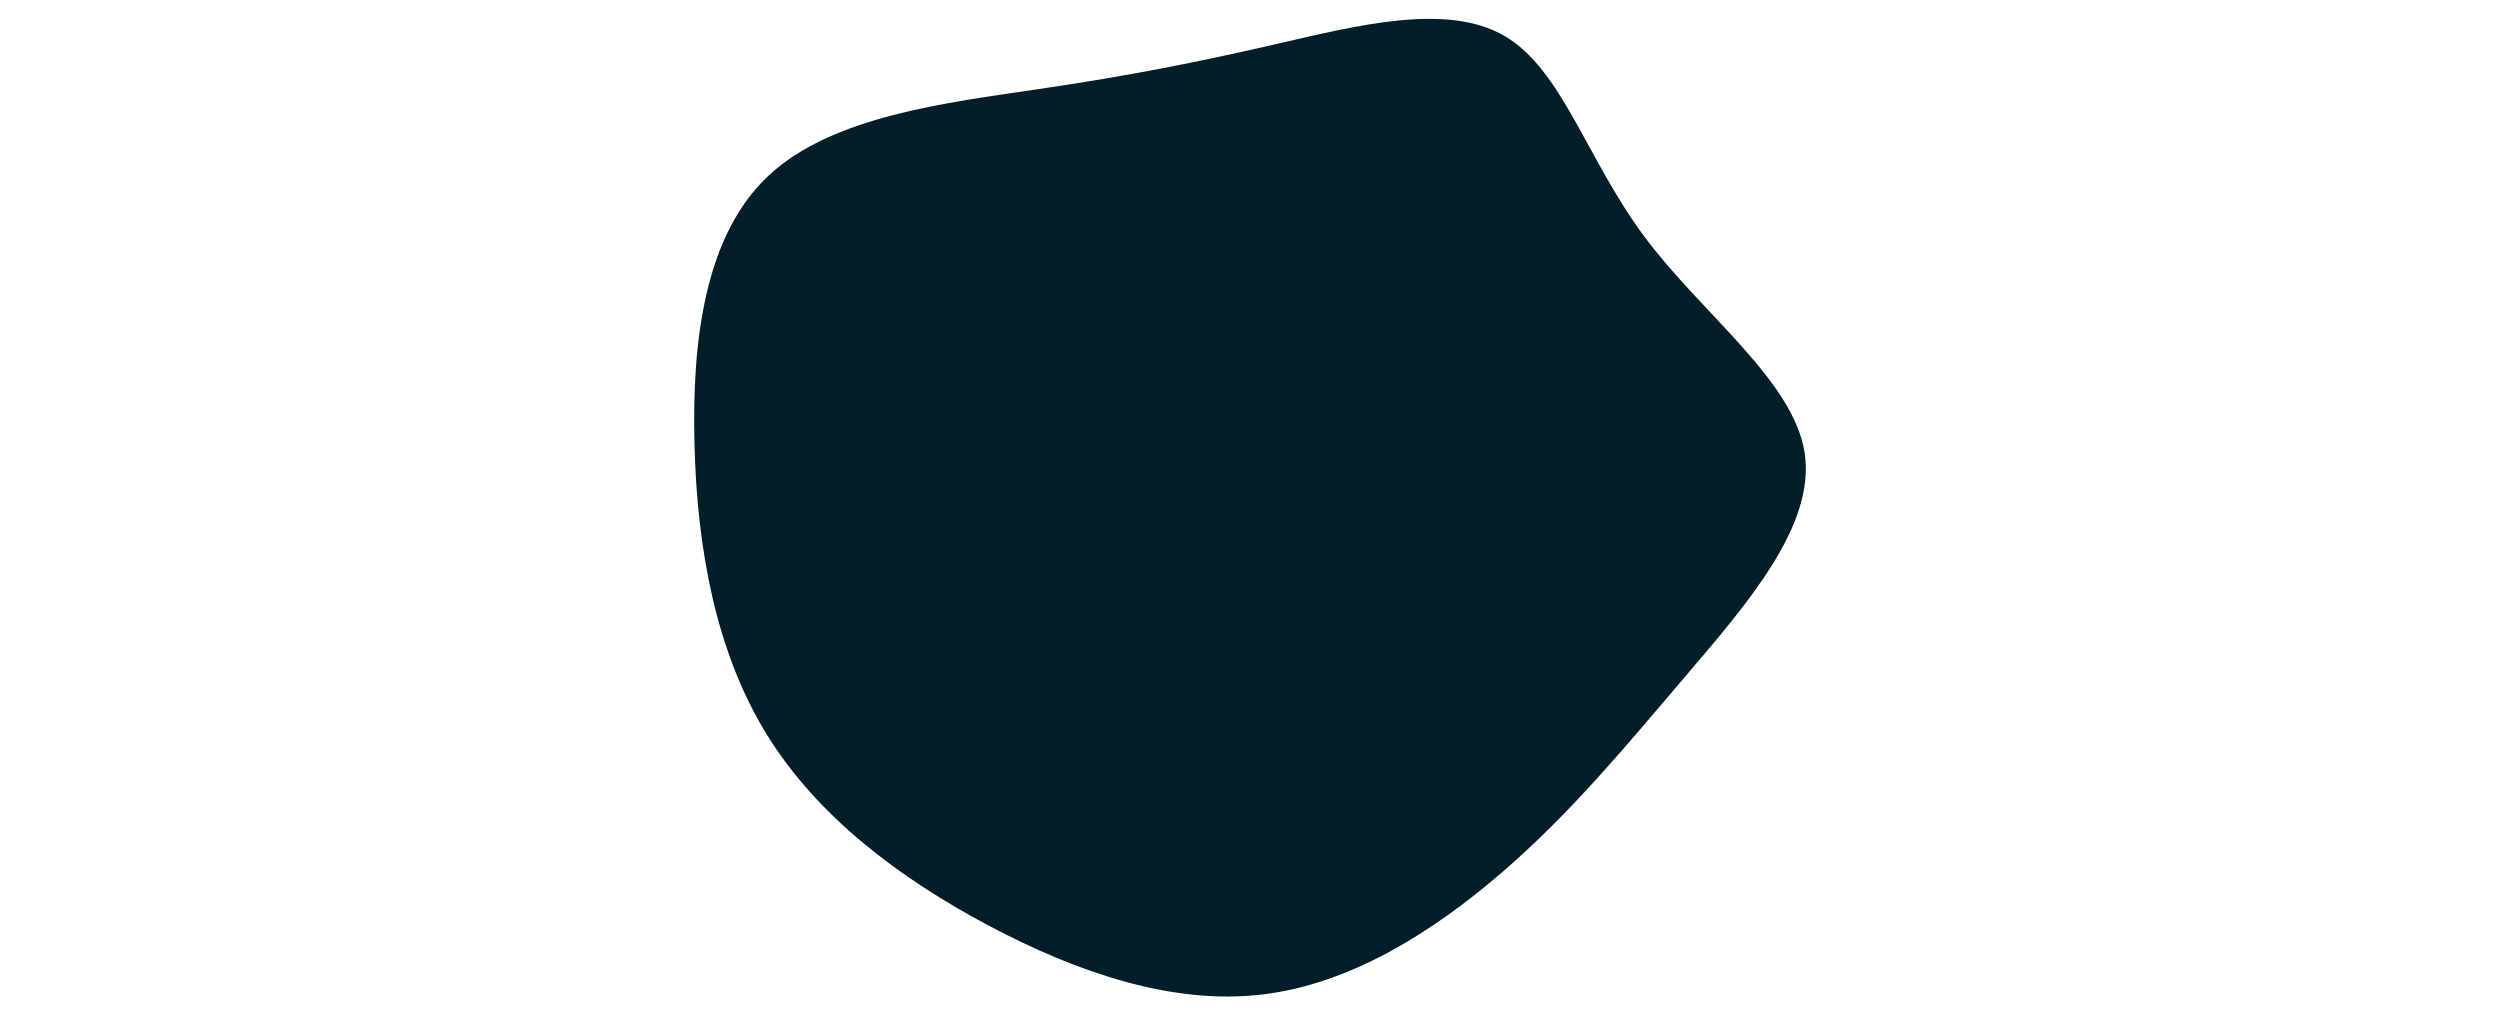 <svg id="visual" viewBox="0 0 1600 649.853" width="1600" height="649.853" xmlns="http://www.w3.org/2000/svg" xmlns:xlink="http://www.w3.org/1999/xlink" version="1.1"><g transform="translate(811.284 285.814)"><path d="M151.6 -262.8C188.3 -241.5 204.1 -184.2 241.1 -134.4C278.2 -84.6 336.6 -42.3 343.7 4.1C350.8 50.5 306.6 101 267.4 147C228.1 193.1 193.8 234.7 150.1 272.4C106.3 310.2 53.2 344.1 -3.8 350.7C-60.8 357.4 -121.7 336.7 -178.5 306.6C-235.4 276.4 -288.3 236.7 -320.7 184C-353.1 131.3 -365.1 65.7 -366.8 -1C-368.6 -67.7 -360.2 -135.4 -319.3 -173.5C-278.5 -211.6 -205.2 -220.1 -146.6 -228.8C-88 -237.4 -44 -246.2 6.7 -257.9C57.5 -269.6 115 -284.2 151.6 -262.8" fill="#021e29"></path></g></svg>